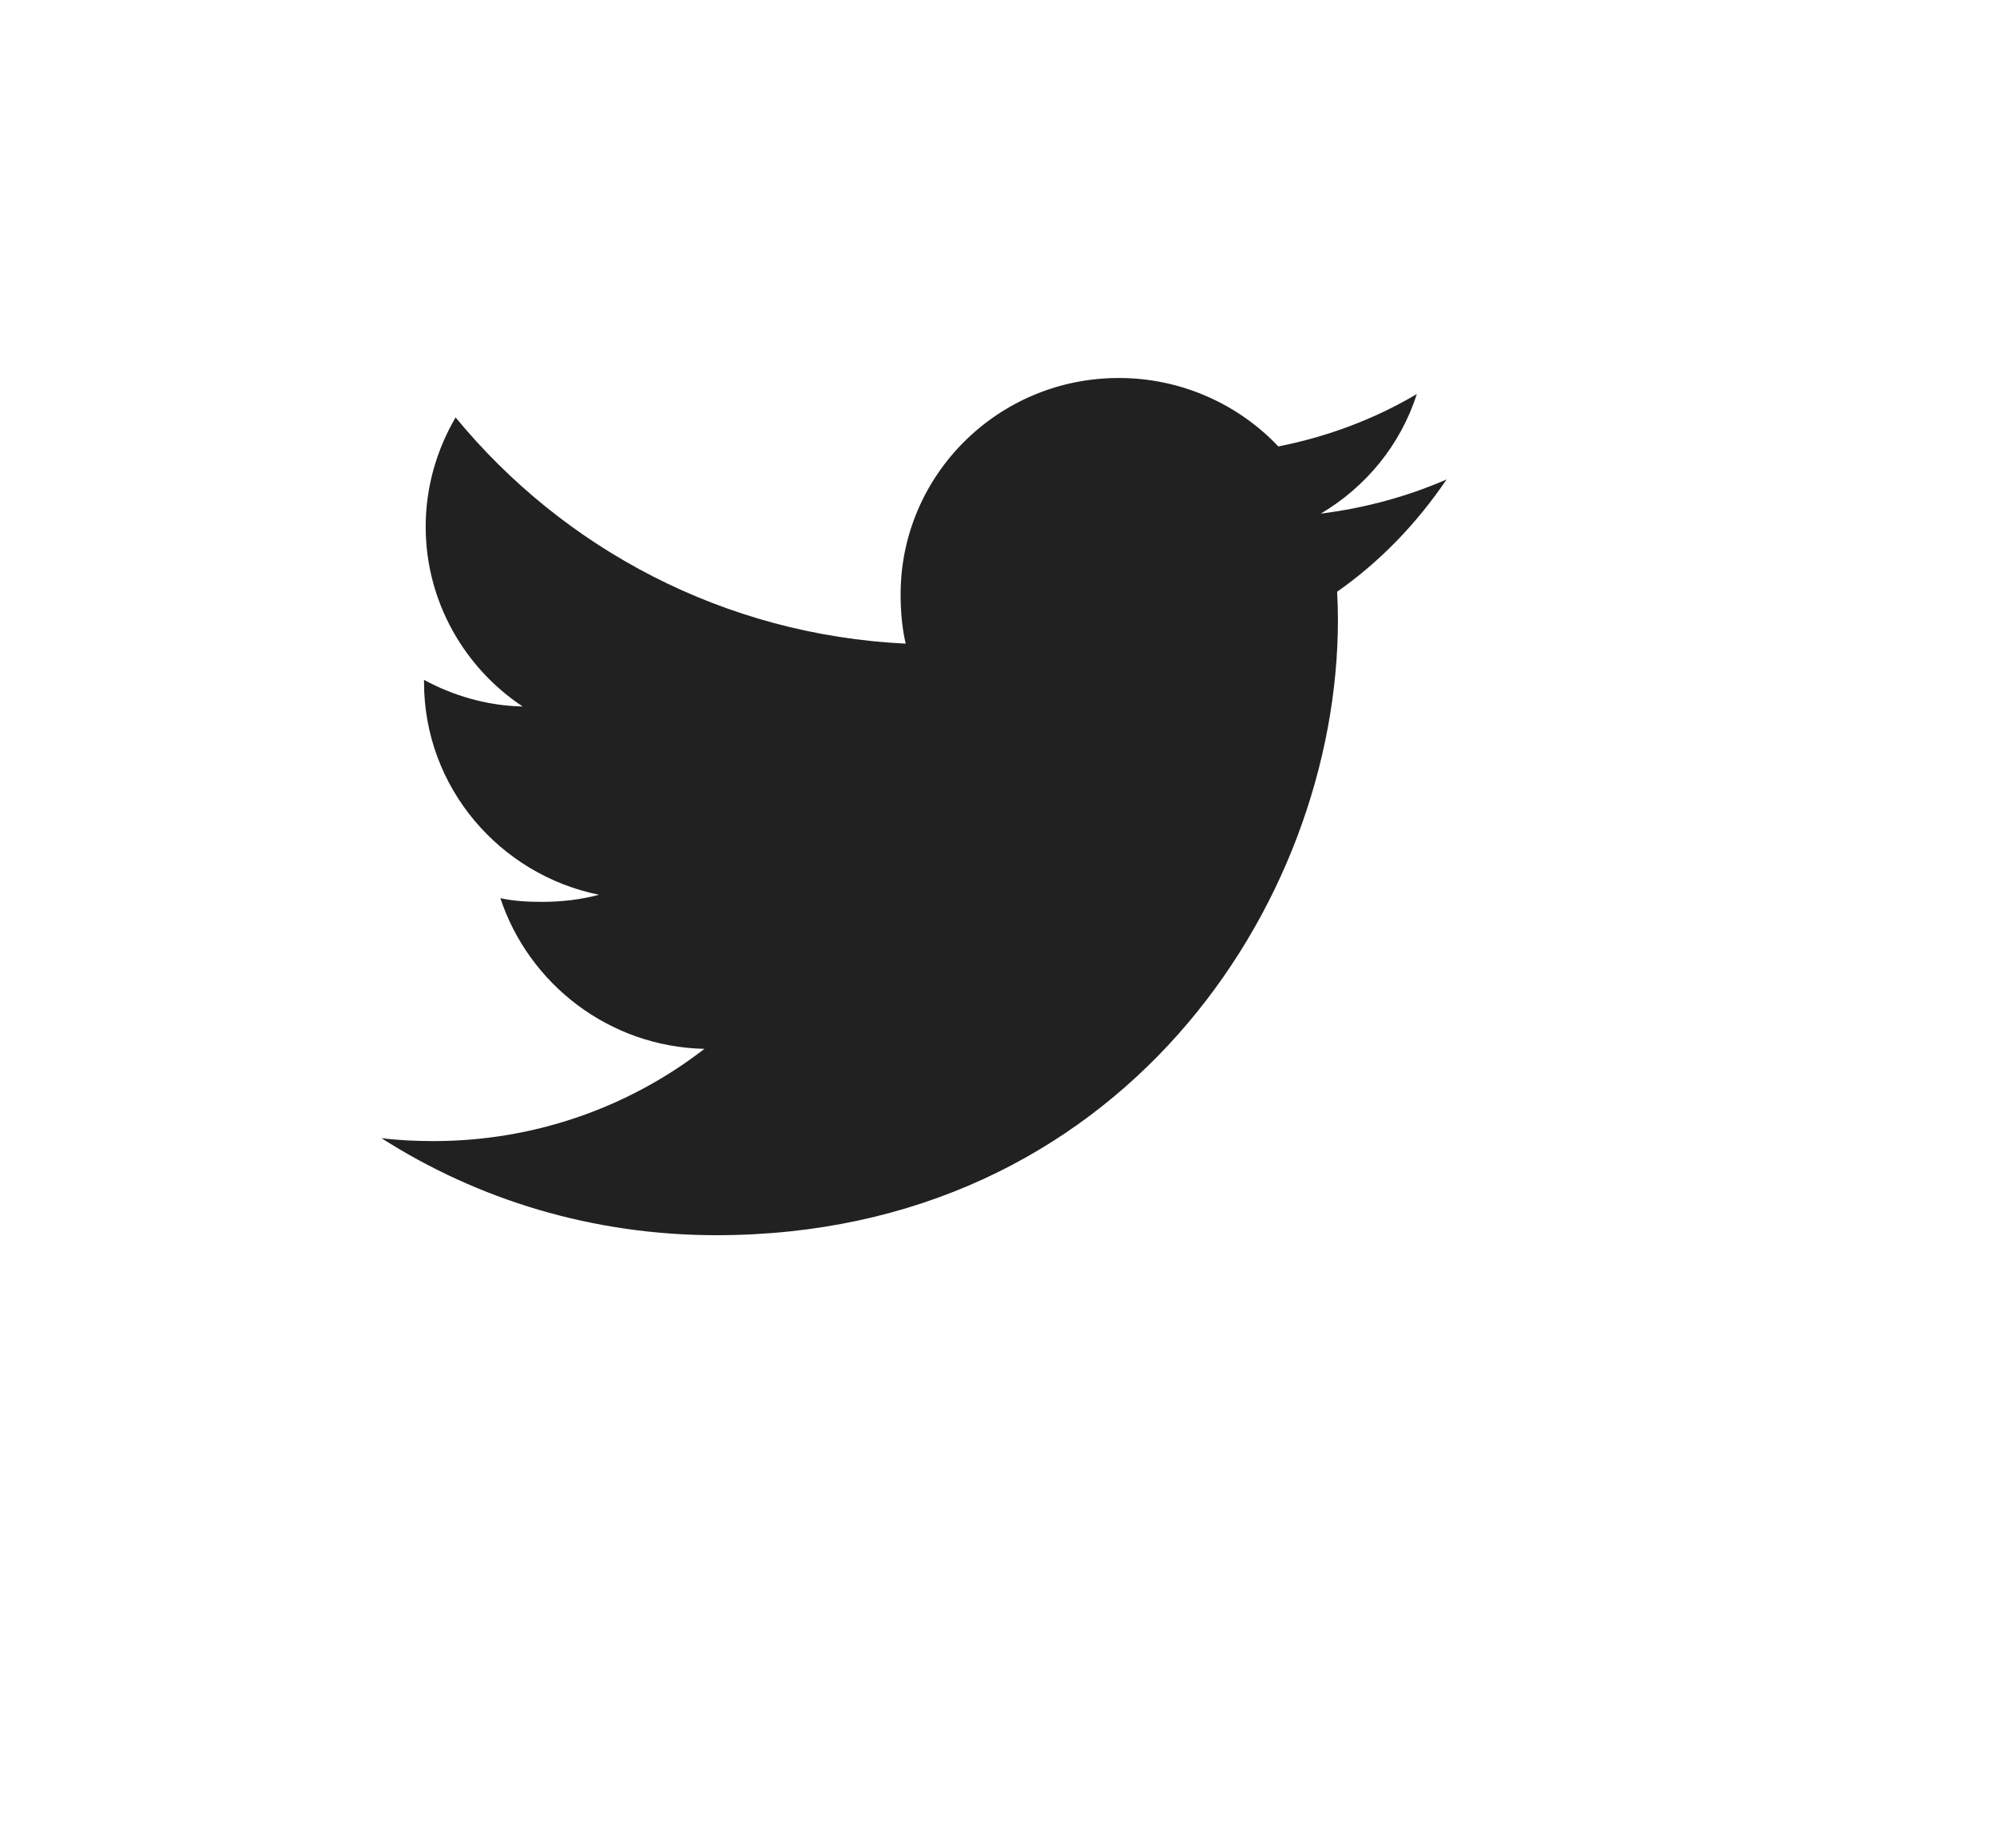 <svg width="67" height="62" viewBox="0 0 67 62" fill="none" xmlns="http://www.w3.org/2000/svg">
<g filter="url(#filter0_d)">
<rect x="1.059" y="0.815" width="58.691" height="53.167" rx="9" fill="white"/>
</g>
<path d="M48.533 16.083C47.205 16.66 45.788 17.043 44.312 17.229C45.831 16.331 46.99 14.919 47.535 13.218C46.119 14.055 44.556 14.645 42.889 14.975C41.545 13.557 39.628 12.679 37.538 12.679C33.482 12.679 30.216 15.939 30.216 19.936C30.216 20.511 30.265 21.064 30.386 21.59C24.295 21.296 18.906 18.405 15.285 14.001C14.653 15.087 14.282 16.331 14.282 17.669C14.282 20.181 15.589 22.409 17.536 23.698C16.359 23.676 15.205 23.338 14.226 22.805C14.226 22.827 14.226 22.855 14.226 22.884C14.226 26.41 16.766 29.338 20.096 30.013C19.5 30.174 18.85 30.252 18.175 30.252C17.706 30.252 17.233 30.225 16.788 30.128C17.738 33.001 20.431 35.114 23.634 35.182C21.141 37.113 17.976 38.276 14.55 38.276C13.949 38.276 13.373 38.25 12.797 38.177C16.042 40.249 19.888 41.433 24.036 41.433C37.518 41.433 44.888 30.373 44.888 20.787C44.888 20.467 44.877 20.157 44.861 19.849C46.316 18.828 47.537 17.551 48.533 16.083Z" fill="#212121"/>
<defs>
<filter id="filter0_d" x="0.059" y="0.815" width="66.691" height="61.167" filterUnits="userSpaceOnUse" color-interpolation-filters="sRGB">
<feFlood flood-opacity="0" result="BackgroundImageFix"/>
<feColorMatrix in="SourceAlpha" type="matrix" values="0 0 0 0 0 0 0 0 0 0 0 0 0 0 0 0 0 0 127 0"/>
<feOffset dx="3" dy="4"/>
<feGaussianBlur stdDeviation="2"/>
<feColorMatrix type="matrix" values="0 0 0 0 0 0 0 0 0 0 0 0 0 0 0 0 0 0 0.14 0"/>
<feBlend mode="normal" in2="BackgroundImageFix" result="effect1_dropShadow"/>
<feBlend mode="normal" in="SourceGraphic" in2="effect1_dropShadow" result="shape"/>
</filter>
</defs>
</svg>
